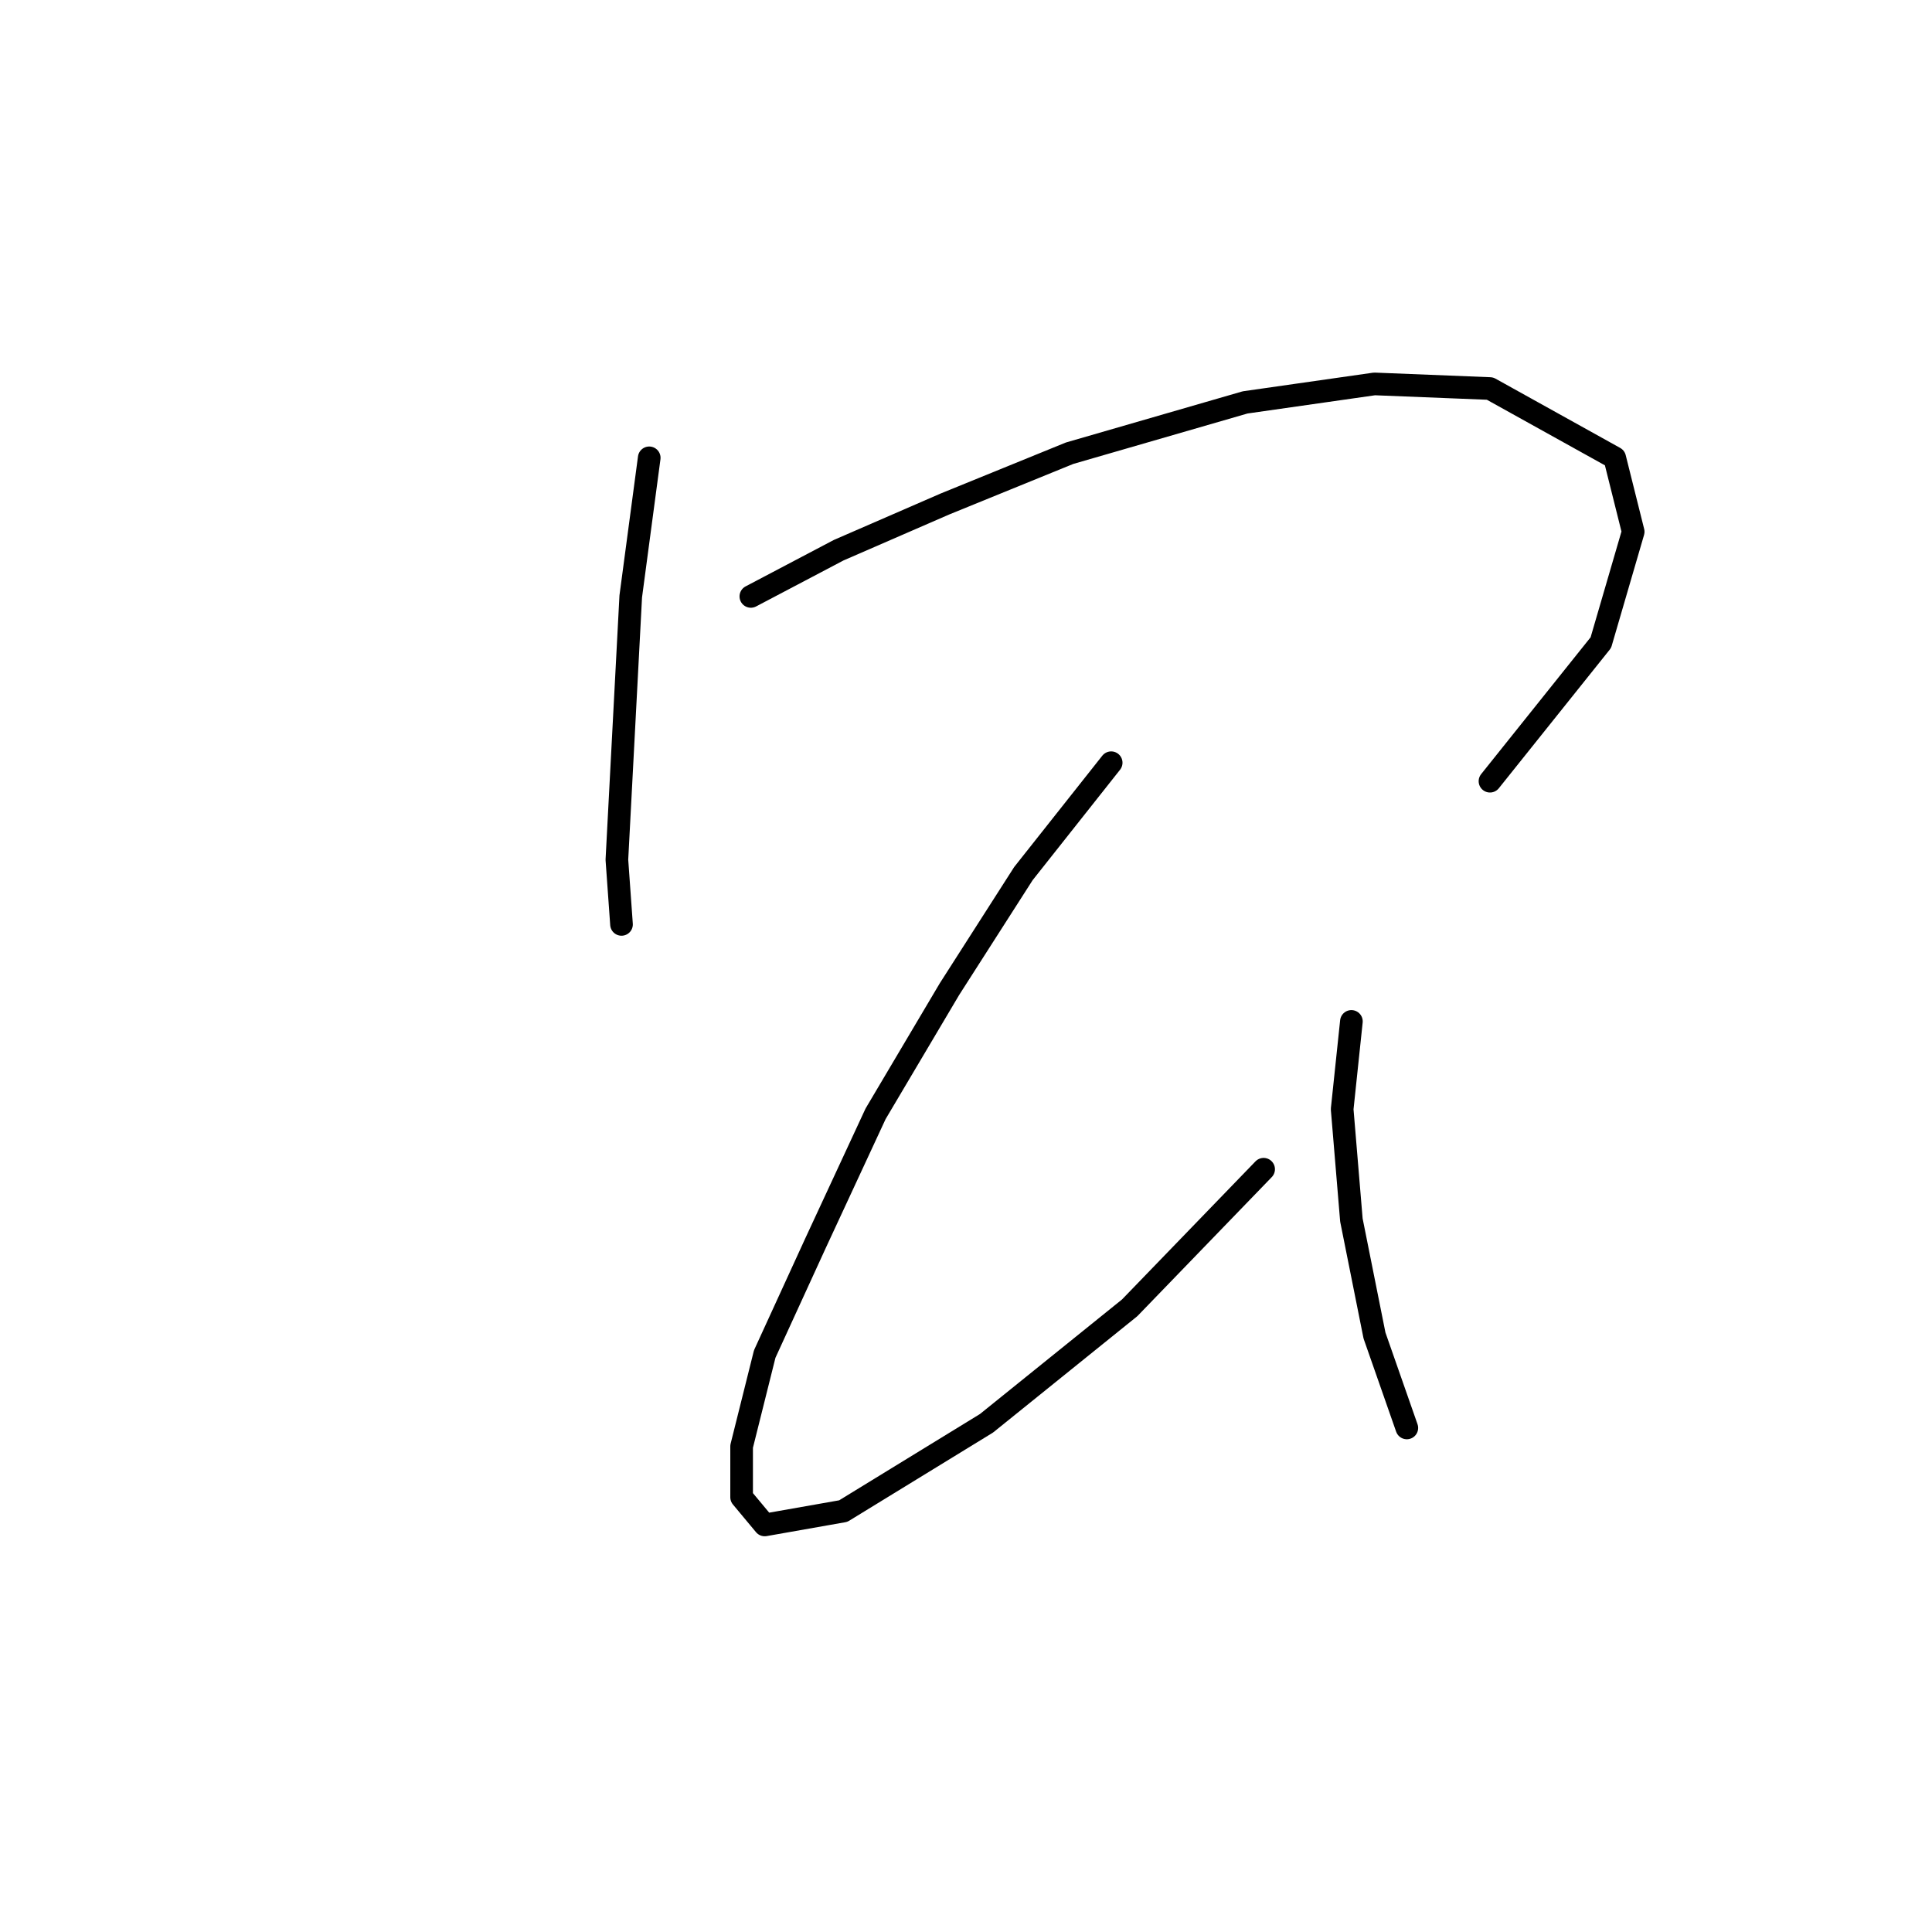 <?xml version="1.0" standalone="no"?>
    <svg width="256" height="256" xmlns="http://www.w3.org/2000/svg" version="1.1">
    <polyline stroke="black" stroke-width="3" stroke-linecap="round" fill="transparent" stroke-linejoin="round" points="86.026 60.665 83.577 79.028 82.965 90.658 82.353 102.289 81.741 113.919 82.353 122.488 82.353 122.488 " />
        <polyline stroke="black" stroke-width="3" stroke-linecap="round" fill="transparent" stroke-linejoin="round" points="99.492 79.028 111.122 72.907 125.201 66.786 141.728 60.053 164.988 53.32 182.128 50.871 197.43 51.483 213.957 60.665 216.406 70.459 212.121 85.149 197.43 103.513 197.43 103.513 " />
        <polyline stroke="black" stroke-width="3" stroke-linecap="round" fill="transparent" stroke-linejoin="round" points="147.237 101.064 135.607 115.755 125.813 131.058 116.019 147.585 108.062 164.724 101.329 179.415 98.268 191.657 98.268 198.39 101.329 202.063 111.735 200.227 130.71 188.597 149.686 173.294 167.437 154.93 167.437 154.93 " />
        <polyline stroke="black" stroke-width="3" stroke-linecap="round" fill="transparent" stroke-linejoin="round" points="179.067 135.343 177.843 146.973 179.067 161.664 182.128 176.966 186.412 189.209 186.412 189.209 " />
        </svg>
